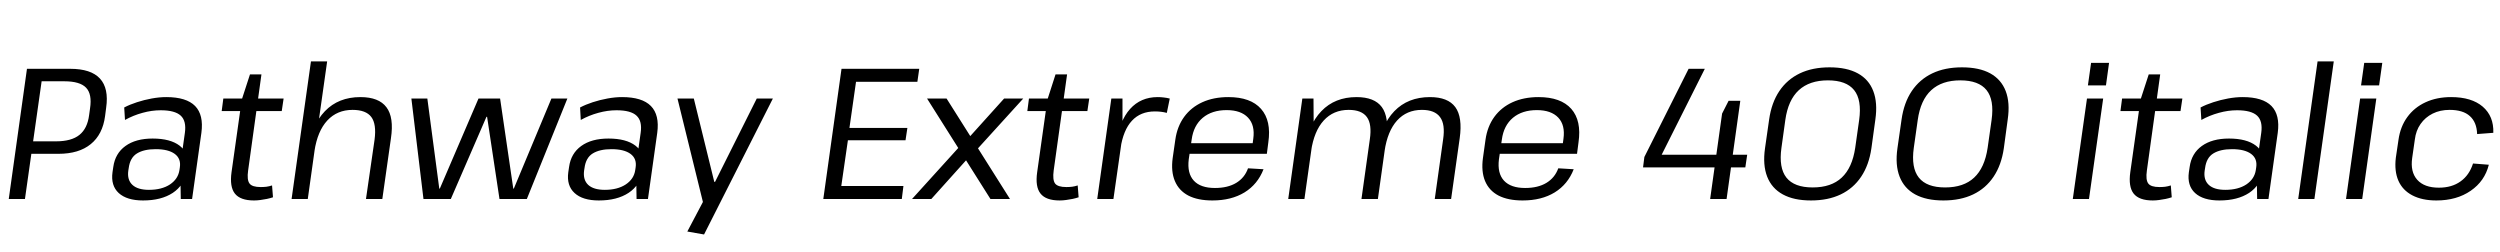 <svg xmlns="http://www.w3.org/2000/svg" xmlns:xlink="http://www.w3.org/1999/xlink" width="322.632" height="32.544"><path fill="black" d="M1.13 25.68L3.48 8.88L9.07 8.88Q11.74 8.88 12.90 10.14Q14.06 11.40 13.70 13.90L13.70 13.90L13.56 14.98Q13.25 17.35 11.71 18.60Q10.18 19.85 7.54 19.85L7.54 19.85L3.94 19.85L4.15 18.24L7.22 18.24Q9.22 18.24 10.25 17.41Q11.28 16.58 11.50 14.86L11.50 14.86L11.62 13.99Q11.90 12.14 11.11 11.32Q10.32 10.49 8.30 10.49L8.30 10.49L4.87 10.49L5.45 9.94L3.22 25.68L1.13 25.68ZM23.33 25.68L23.26 21.38L23.86 17.14Q24.07 15.62 23.33 14.93Q22.58 14.23 20.74 14.23L20.74 14.23Q19.58 14.23 18.40 14.56Q17.21 14.88 16.13 15.48L16.13 15.48L16.03 13.87Q16.75 13.49 17.68 13.19Q18.60 12.89 19.58 12.71Q20.57 12.53 21.46 12.53L21.46 12.53Q24.05 12.53 25.18 13.68Q26.30 14.83 25.99 17.14L25.99 17.14L24.79 25.68L23.33 25.68ZM18.46 25.87L18.46 25.87Q16.37 25.87 15.32 24.91Q14.28 23.95 14.52 22.22L14.52 22.22L14.62 21.55Q14.86 19.80 16.19 18.84Q17.52 17.88 19.70 17.88L19.70 17.88Q21.98 17.88 23.18 18.80Q24.38 19.73 24.14 21.43L24.14 21.43L24.02 22.18Q23.78 23.90 22.30 24.89Q20.81 25.87 18.46 25.87ZM19.22 24.50L19.22 24.50Q20.88 24.50 21.94 23.80Q22.99 23.09 23.16 21.94L23.16 21.94L23.21 21.60Q23.38 20.47 22.55 19.86Q21.72 19.25 20.09 19.25L20.09 19.25Q18.58 19.25 17.68 19.80Q16.78 20.35 16.61 21.70L16.61 21.70L16.56 22.01Q16.39 23.21 17.09 23.86Q17.78 24.50 19.22 24.50ZM32.78 25.87L32.78 25.87Q31.01 25.87 30.31 24.98Q29.62 24.10 29.88 22.22L29.88 22.22L31.20 12.86L32.26 9.60L33.74 9.60L32.02 22.01Q31.85 23.21 32.20 23.68Q32.54 24.14 33.65 24.14L33.65 24.14Q34.01 24.14 34.38 24.10Q34.75 24.05 35.11 23.93L35.11 23.93L35.23 25.46Q34.87 25.58 34.45 25.67Q34.03 25.75 33.61 25.81Q33.19 25.87 32.78 25.87ZM28.61 14.33L28.82 12.72L36.60 12.72L36.36 14.33L28.61 14.33ZM47.23 25.68L48.34 18.02Q48.60 16.01 47.92 15.10Q47.23 14.18 45.50 14.18L45.50 14.18Q43.51 14.18 42.24 15.55Q40.97 16.92 40.58 19.51L40.58 19.51L39.41 21.17L39.65 19.58Q40.18 16.18 41.93 14.35Q43.68 12.53 46.51 12.53L46.51 12.53Q48.89 12.53 49.87 13.84Q50.86 15.14 50.45 17.86L50.45 17.86L49.34 25.68L47.23 25.68ZM37.63 25.68L40.13 7.92L42.22 7.92L40.94 16.97L39.72 25.68L37.63 25.68ZM54.65 25.68L53.09 12.72L55.15 12.72L56.69 24.34L56.76 24.34L61.75 12.72L64.54 12.72L66.24 24.34L66.31 24.34L71.16 12.72L73.22 12.72L67.99 25.68L64.46 25.68L62.86 15.07L62.78 15.07L58.18 25.68L54.65 25.68ZM82.15 25.68L82.08 21.38L82.68 17.14Q82.90 15.62 82.15 14.93Q81.41 14.23 79.56 14.23L79.56 14.23Q78.41 14.23 77.22 14.56Q76.03 14.88 74.95 15.48L74.95 15.48L74.86 13.87Q75.58 13.49 76.50 13.19Q77.42 12.89 78.41 12.71Q79.39 12.53 80.28 12.53L80.28 12.53Q82.87 12.53 84 13.68Q85.13 14.83 84.82 17.14L84.82 17.14L83.62 25.68L82.15 25.68ZM77.28 25.87L77.28 25.87Q75.19 25.87 74.15 24.91Q73.10 23.95 73.34 22.22L73.34 22.22L73.44 21.55Q73.68 19.80 75.01 18.84Q76.34 17.88 78.53 17.88L78.53 17.88Q80.81 17.88 82.01 18.80Q83.21 19.73 82.97 21.43L82.97 21.43L82.85 22.18Q82.61 23.90 81.12 24.89Q79.63 25.87 77.28 25.87ZM78.05 24.50L78.05 24.50Q79.70 24.50 80.76 23.80Q81.82 23.09 81.98 21.94L81.98 21.94L82.03 21.60Q82.20 20.47 81.37 19.86Q80.54 19.25 78.91 19.25L78.91 19.25Q77.40 19.25 76.50 19.80Q75.60 20.35 75.43 21.70L75.43 21.70L75.38 22.01Q75.22 23.21 75.91 23.86Q76.61 24.50 78.05 24.50ZM90.86 30.26L88.70 29.88L91.18 25.18L90.79 26.38L87.43 12.72L89.54 12.72L92.18 23.47L92.28 23.47L97.66 12.72L99.74 12.72L90.86 30.26ZM108.38 25.32L108.10 24L116.59 24L116.38 25.68L106.25 25.68L108.60 8.88L118.63 8.88L118.39 10.56L109.99 10.56L110.66 9.24L109.51 17.30L109.15 16.51L117.10 16.51L116.86 18.10L108.91 18.10L109.54 17.30L108.38 25.32ZM127.82 25.68L119.64 12.72L122.16 12.72L130.34 25.68L127.82 25.68ZM117.70 25.68L124.18 18.53L126.10 19.10L120.19 25.68L117.70 25.68ZM125.66 19.75L123.74 19.20L129.58 12.72L132.05 12.72L125.66 19.75ZM136.75 25.87L136.75 25.87Q134.98 25.87 134.28 24.98Q133.58 24.10 133.85 22.22L133.85 22.22L135.17 12.86L136.22 9.60L137.71 9.60L135.98 22.01Q135.82 23.21 136.16 23.68Q136.51 24.14 137.62 24.14L137.62 24.14Q137.98 24.14 138.35 24.10Q138.72 24.05 139.08 23.93L139.08 23.93L139.20 25.46Q138.84 25.58 138.42 25.67Q138 25.75 137.58 25.81Q137.16 25.87 136.75 25.87ZM132.58 14.33L132.79 12.72L140.57 12.72L140.33 14.33L132.58 14.33ZM141.60 25.68L143.42 12.72L144.86 12.72L144.86 17.50L143.69 25.68L141.60 25.68ZM144.60 19.18L144.05 18.55Q144.46 15.60 145.84 14.06Q147.22 12.53 149.40 12.53L149.40 12.53Q149.81 12.53 150.19 12.58Q150.58 12.62 150.96 12.72L150.96 12.72L150.58 14.57Q149.90 14.38 149.04 14.38L149.04 14.38Q147.19 14.38 146.08 15.58Q144.96 16.78 144.60 19.18L144.60 19.18ZM156.46 25.87L156.46 25.87Q154.58 25.87 153.36 25.24Q152.14 24.60 151.62 23.36Q151.10 22.13 151.34 20.38L151.34 20.38L151.68 18.02Q151.92 16.32 152.82 15.08Q153.72 13.85 155.17 13.19Q156.62 12.53 158.52 12.53L158.52 12.53Q161.40 12.53 162.74 14.05Q164.09 15.58 163.68 18.38L163.68 18.38L163.49 19.85L153.12 19.85L153.31 18.48L162 18.48L161.59 19.03L161.74 17.90Q161.98 16.15 161.06 15.18Q160.15 14.21 158.30 14.21L158.30 14.21Q156.41 14.21 155.22 15.20Q154.03 16.20 153.79 18L153.79 18L153.41 20.57Q153.19 22.37 154.07 23.32Q154.94 24.26 156.79 24.26L156.79 24.26Q158.45 24.26 159.54 23.60Q160.63 22.94 161.06 21.72L161.06 21.72L163.06 21.84Q162.31 23.78 160.61 24.83Q158.90 25.87 156.46 25.87ZM185.16 25.68L186.24 17.98Q186.53 16.03 185.84 15.11Q185.16 14.18 183.50 14.18L183.50 14.18Q181.54 14.18 180.30 15.55Q179.06 16.92 178.68 19.51L178.68 19.51L177.48 21.17L177.72 19.58Q178.18 16.18 179.94 14.35Q181.70 12.53 184.54 12.53L184.54 12.53Q186.86 12.53 187.81 13.82Q188.76 15.12 188.38 17.83L188.38 17.83L187.27 25.68L185.16 25.68ZM166.25 25.68L168.07 12.72L169.51 12.72L169.54 17.18L168.34 25.68L166.25 25.68ZM175.70 25.68L176.78 17.98Q177.07 16.03 176.40 15.11Q175.73 14.18 174.05 14.18L174.05 14.18Q172.08 14.18 170.83 15.55Q169.58 16.92 169.20 19.51L169.20 19.51L168.02 21.17L168.26 19.58Q168.79 16.15 170.53 14.34Q172.27 12.53 175.06 12.53L175.06 12.53Q177.38 12.53 178.33 13.82Q179.28 15.12 178.92 17.83L178.92 17.83L177.82 25.68L175.70 25.68ZM196.49 25.87L196.49 25.87Q194.62 25.87 193.39 25.24Q192.17 24.60 191.65 23.36Q191.14 22.13 191.38 20.38L191.38 20.38L191.71 18.02Q191.95 16.32 192.85 15.08Q193.75 13.85 195.20 13.19Q196.66 12.53 198.55 12.53L198.55 12.53Q201.43 12.53 202.78 14.05Q204.12 15.58 203.71 18.38L203.71 18.38L203.52 19.85L193.15 19.85L193.34 18.48L202.03 18.48L201.62 19.03L201.77 17.90Q202.01 16.15 201.10 15.18Q200.18 14.21 198.34 14.21L198.34 14.21Q196.44 14.21 195.25 15.20Q194.06 16.20 193.82 18L193.82 18L193.44 20.57Q193.22 22.37 194.10 23.32Q194.98 24.26 196.82 24.26L196.82 24.26Q198.48 24.26 199.57 23.60Q200.66 22.94 201.10 21.72L201.10 21.72L203.09 21.84Q202.34 23.78 200.64 24.83Q198.94 25.87 196.49 25.87ZM212.04 21.60L212.21 20.26L217.92 8.88L220.01 8.88L213.89 21.07L212.88 19.97L225.48 19.97L225.24 21.60L212.04 21.60ZM220.70 25.68L222.24 14.66L223.08 13.01L224.59 13.01L222.82 25.68L220.70 25.68ZM233.71 25.87L233.71 25.87Q231.50 25.87 230.08 25.09Q228.65 24.31 228.06 22.80Q227.47 21.29 227.78 19.13L227.78 19.13L228.31 15.43Q228.62 13.25 229.63 11.75Q230.64 10.25 232.27 9.47Q233.90 8.69 236.11 8.69L236.11 8.69Q238.34 8.69 239.76 9.47Q241.18 10.25 241.75 11.75Q242.33 13.25 242.02 15.43L242.02 15.43L241.51 19.13Q241.20 21.29 240.19 22.80Q239.18 24.31 237.55 25.09Q235.92 25.87 233.71 25.87ZM233.93 24.19L233.93 24.19Q236.33 24.19 237.68 22.92Q239.04 21.65 239.42 19.08L239.42 19.08L239.93 15.48Q240.29 12.89 239.28 11.63Q238.27 10.37 235.90 10.37L235.90 10.37Q233.52 10.37 232.14 11.64Q230.76 12.91 230.40 15.48L230.40 15.48L229.90 19.08Q229.54 21.65 230.54 22.92Q231.55 24.19 233.93 24.19ZM250.80 25.87L250.80 25.87Q248.59 25.87 247.16 25.09Q245.74 24.31 245.15 22.80Q244.56 21.29 244.87 19.13L244.87 19.13L245.40 15.43Q245.71 13.25 246.72 11.75Q247.73 10.25 249.36 9.47Q250.99 8.69 253.20 8.69L253.20 8.69Q255.43 8.69 256.85 9.47Q258.26 10.25 258.84 11.75Q259.42 13.25 259.10 15.43L259.10 15.43L258.60 19.13Q258.29 21.29 257.28 22.80Q256.27 24.31 254.64 25.09Q253.01 25.87 250.80 25.87ZM251.02 24.19L251.02 24.19Q253.42 24.19 254.77 22.92Q256.13 21.65 256.51 19.08L256.51 19.08L257.02 15.48Q257.38 12.89 256.37 11.63Q255.36 10.37 252.98 10.37L252.98 10.37Q250.61 10.37 249.23 11.64Q247.85 12.91 247.49 15.48L247.49 15.48L246.98 19.08Q246.62 21.65 247.63 22.92Q248.64 24.19 251.02 24.19ZM269.33 12.72L271.42 12.72L269.59 25.68L267.50 25.68L269.33 12.72ZM269.86 8.11L272.18 8.11L271.78 11.02L269.45 11.02L269.86 8.11ZM277.82 25.87L277.82 25.87Q276.05 25.87 275.35 24.98Q274.66 24.10 274.92 22.22L274.92 22.22L276.24 12.86L277.30 9.60L278.78 9.60L277.06 22.01Q276.89 23.21 277.24 23.68Q277.58 24.14 278.69 24.14L278.69 24.14Q279.05 24.14 279.42 24.10Q279.79 24.05 280.15 23.93L280.15 23.93L280.27 25.46Q279.91 25.58 279.49 25.67Q279.07 25.75 278.65 25.81Q278.23 25.87 277.82 25.87ZM273.65 14.33L273.86 12.72L281.64 12.72L281.40 14.33L273.65 14.33ZM291.29 25.68L291.22 21.38L291.82 17.14Q292.03 15.62 291.29 14.93Q290.54 14.23 288.70 14.23L288.70 14.23Q287.54 14.23 286.36 14.56Q285.17 14.88 284.09 15.48L284.09 15.48L283.99 13.87Q284.71 13.49 285.64 13.19Q286.56 12.89 287.54 12.71Q288.53 12.53 289.42 12.53L289.42 12.53Q292.01 12.53 293.14 13.68Q294.26 14.83 293.95 17.14L293.95 17.14L292.75 25.68L291.29 25.68ZM286.42 25.87L286.42 25.87Q284.33 25.87 283.28 24.91Q282.24 23.95 282.48 22.22L282.48 22.22L282.58 21.55Q282.82 19.80 284.15 18.84Q285.48 17.88 287.66 17.88L287.66 17.88Q289.94 17.88 291.14 18.80Q292.34 19.73 292.10 21.43L292.10 21.43L291.98 22.18Q291.74 23.90 290.26 24.89Q288.77 25.87 286.42 25.87ZM287.18 24.50L287.18 24.50Q288.84 24.50 289.90 23.80Q290.95 23.09 291.12 21.94L291.12 21.94L291.17 21.60Q291.34 20.47 290.51 19.86Q289.68 19.25 288.05 19.25L288.05 19.25Q286.54 19.25 285.64 19.80Q284.74 20.35 284.57 21.70L284.57 21.70L284.52 22.01Q284.35 23.21 285.05 23.86Q285.74 24.50 287.18 24.50ZM299.09 7.92L301.18 7.92L298.68 25.68L296.59 25.68L299.09 7.92ZM304.58 12.72L306.67 12.72L304.85 25.68L302.76 25.68L304.58 12.72ZM305.11 8.11L307.44 8.11L307.03 11.02L304.70 11.02L305.11 8.11ZM314.42 25.87L314.42 25.87Q312.58 25.87 311.32 25.21Q310.06 24.55 309.52 23.32Q308.98 22.08 309.19 20.35L309.19 20.35L309.53 18.05Q309.77 16.34 310.67 15.11Q311.57 13.87 313.02 13.20Q314.47 12.53 316.32 12.53L316.32 12.53Q318.96 12.53 320.40 13.76Q321.84 15 321.77 17.14L321.77 17.14L319.68 17.30Q319.63 15.77 318.74 14.98Q317.86 14.18 316.13 14.18L316.13 14.18Q314.90 14.18 313.94 14.66Q312.98 15.14 312.38 16.00Q311.78 16.85 311.64 18.02L311.64 18.02L311.30 20.38Q311.04 22.18 311.95 23.20Q312.86 24.22 314.74 24.22L314.74 24.22Q316.42 24.22 317.54 23.41Q318.67 22.61 319.15 21.10L319.15 21.10L321.19 21.26Q320.66 23.38 318.85 24.62Q317.04 25.87 314.42 25.87Z"/></svg>